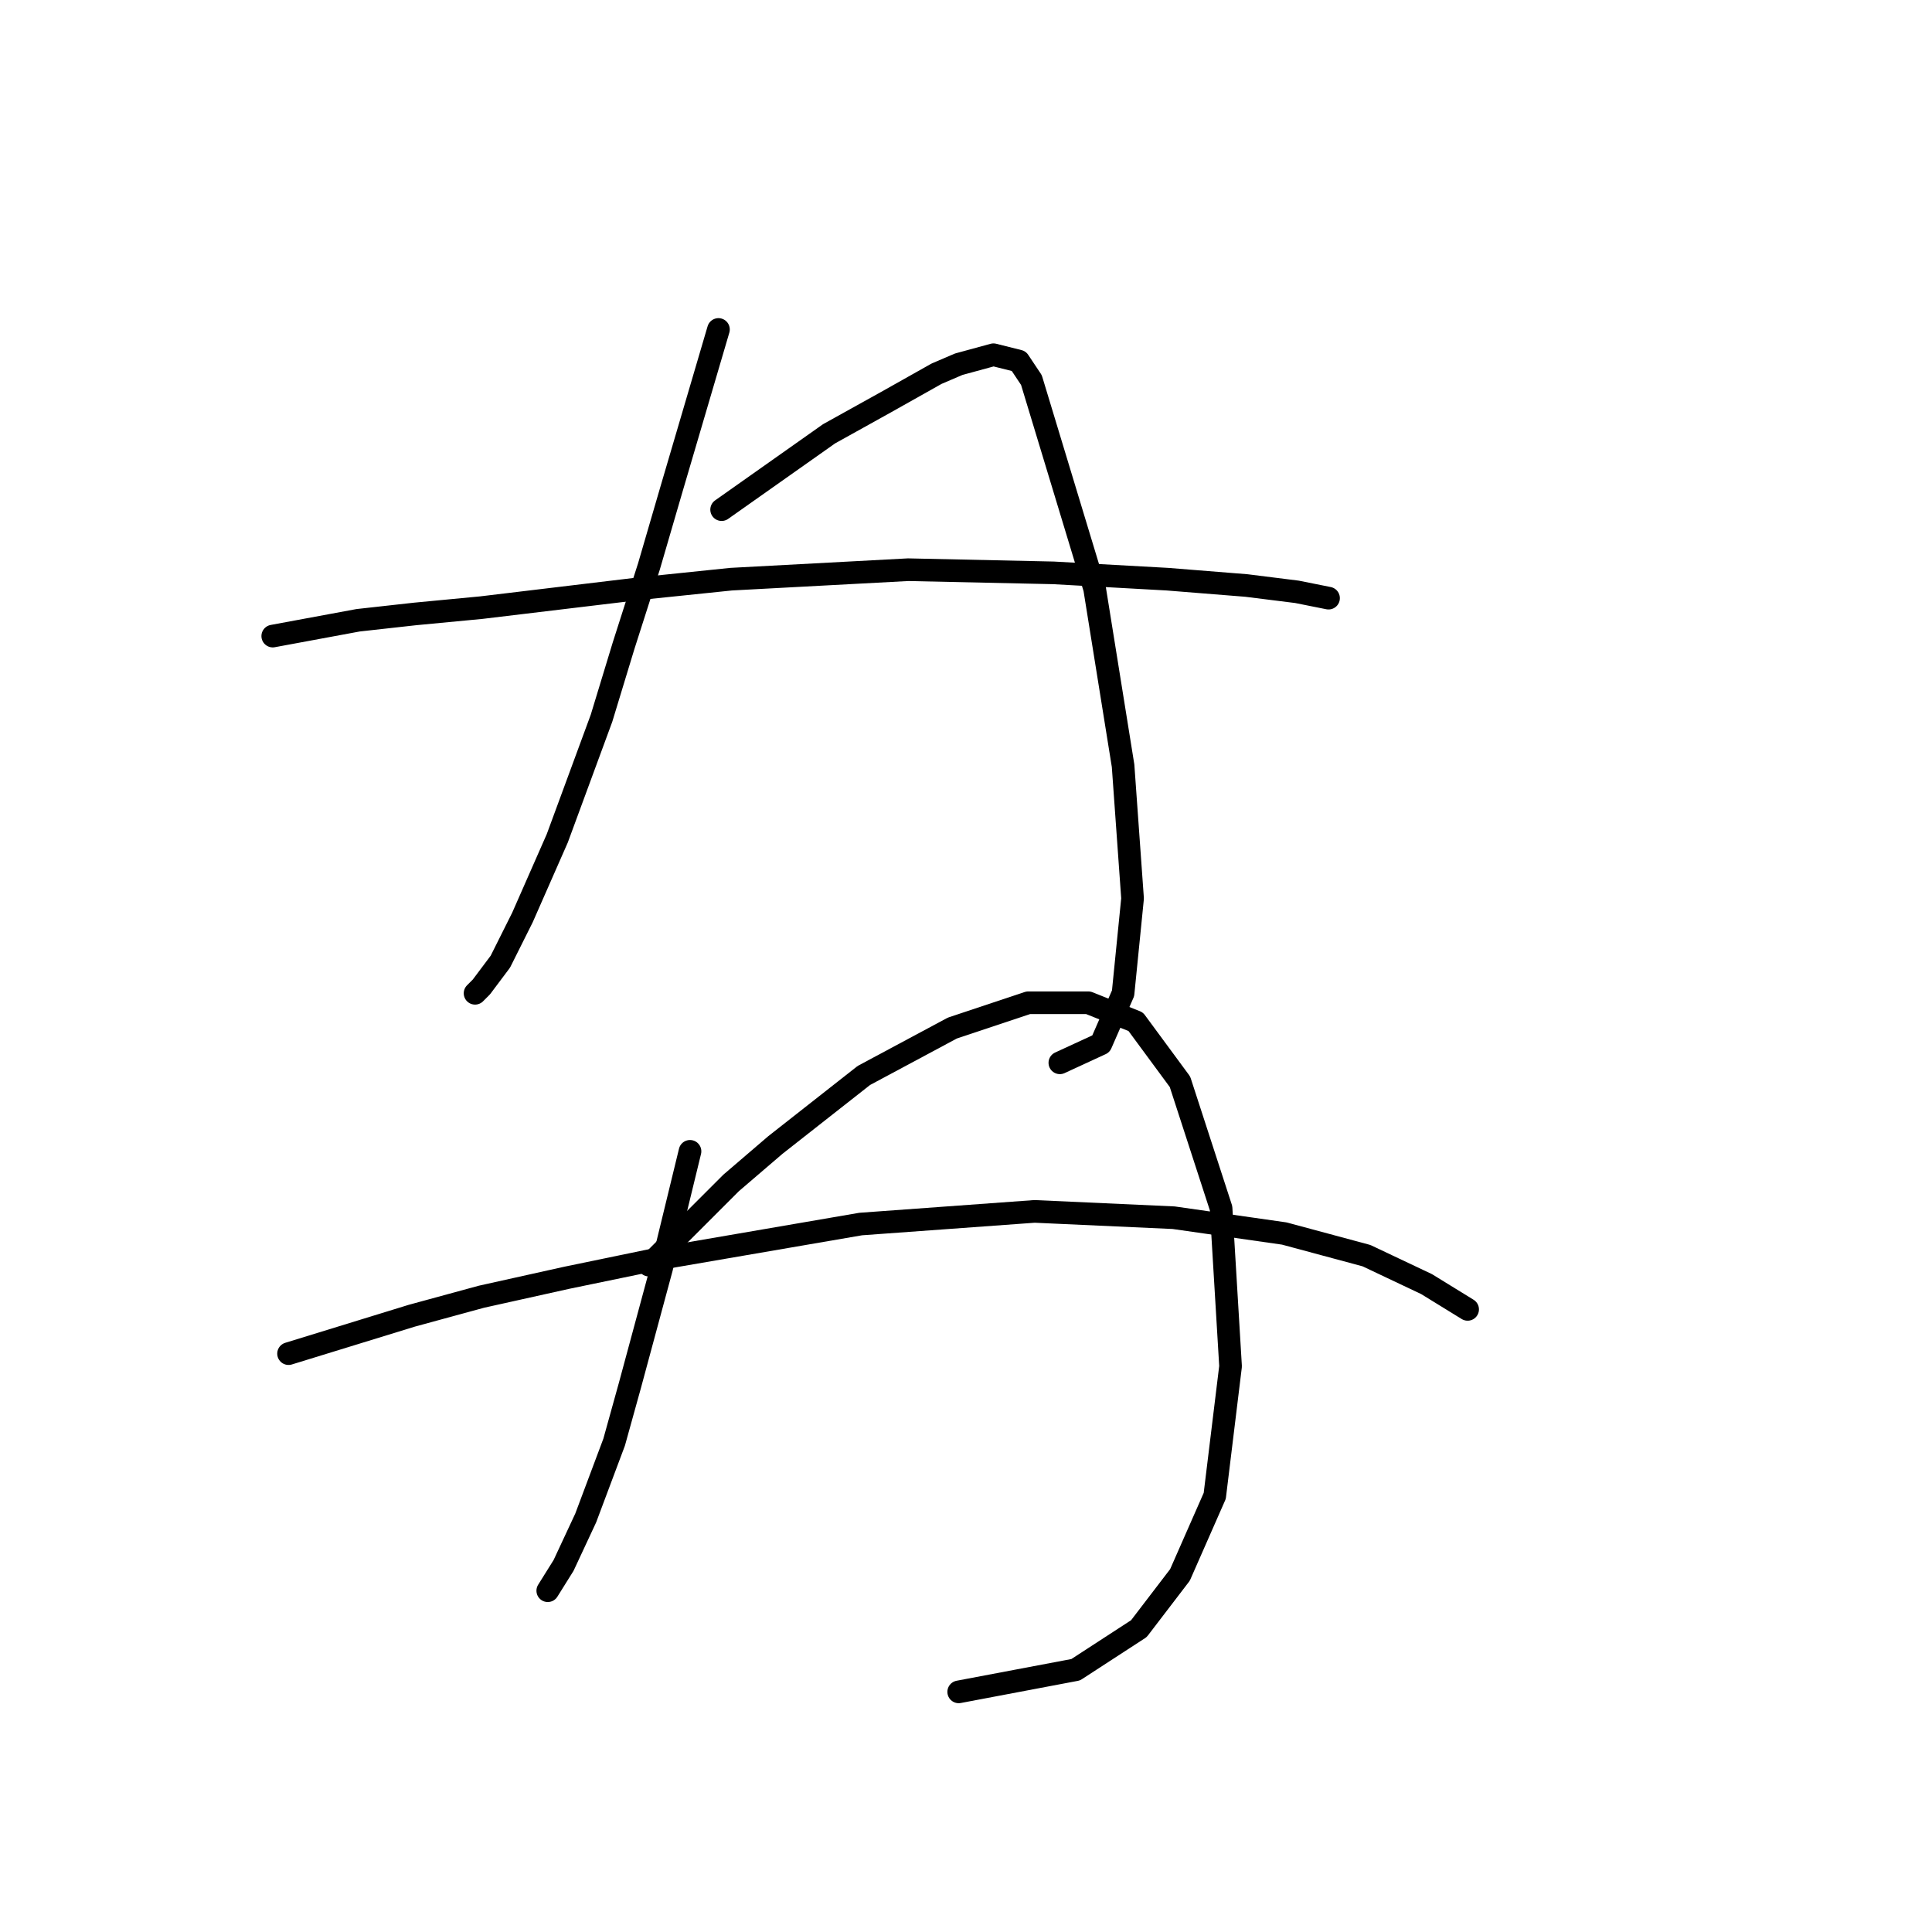 <?xml version="1.0" standalone="no"?>
    <svg width="256" height="256" xmlns="http://www.w3.org/2000/svg" version="1.1">
    <polyline stroke="black" stroke-width="3" stroke-linecap="round" fill="transparent" stroke-linejoin="round" points="95.2 43.655 88.917 65.016 85.985 75.069 82.634 85.54 79.702 95.174 73.838 111.091 69.231 121.562 66.299 127.426 63.786 130.777 62.948 131.615 62.948 131.615 " />
        <polyline stroke="black" stroke-width="3" stroke-linecap="round" fill="transparent" stroke-linejoin="round" points="95.619 67.53 109.86 57.477 113.63 55.383 117.399 53.289 124.101 49.519 127.033 48.262 131.64 47.006 134.991 47.843 136.667 50.357 145.044 78.001 148.813 101.457 150.07 119.049 148.813 131.615 145.882 138.316 140.436 140.829 140.436 140.829 " />
        <polyline stroke="black" stroke-width="3" stroke-linecap="round" fill="transparent" stroke-linejoin="round" points="36.141 84.284 47.45 82.19 54.99 81.352 63.786 80.514 84.729 78.001 96.875 76.744 120.331 75.488 139.599 75.907 154.677 76.744 165.149 77.582 171.851 78.42 176.039 79.258 176.039 79.258 " />
        <polyline stroke="black" stroke-width="3" stroke-linecap="round" fill="transparent" stroke-linejoin="round" points="91.43 152.557 87.66 168.055 83.472 183.553 81.378 191.092 77.608 201.145 74.676 207.428 72.582 210.778 72.582 210.778 " />
        <polyline stroke="black" stroke-width="3" stroke-linecap="round" fill="transparent" stroke-linejoin="round" points="85.985 167.636 96.875 156.746 102.739 151.72 114.467 142.505 126.195 136.222 136.248 132.871 144.206 132.871 150.489 135.384 156.353 143.343 161.798 160.097 163.055 181.04 160.96 198.213 156.353 208.684 150.908 215.805 142.531 221.25 127.033 224.182 127.033 224.182 " />
        <polyline stroke="black" stroke-width="3" stroke-linecap="round" fill="transparent" stroke-linejoin="round" points="38.235 179.364 54.571 174.338 63.786 171.825 75.095 169.312 87.242 166.799 114.048 162.191 137.086 160.516 155.515 161.353 170.175 163.448 181.065 166.38 189.024 170.149 194.469 173.5 194.469 173.5 " />
        </svg>